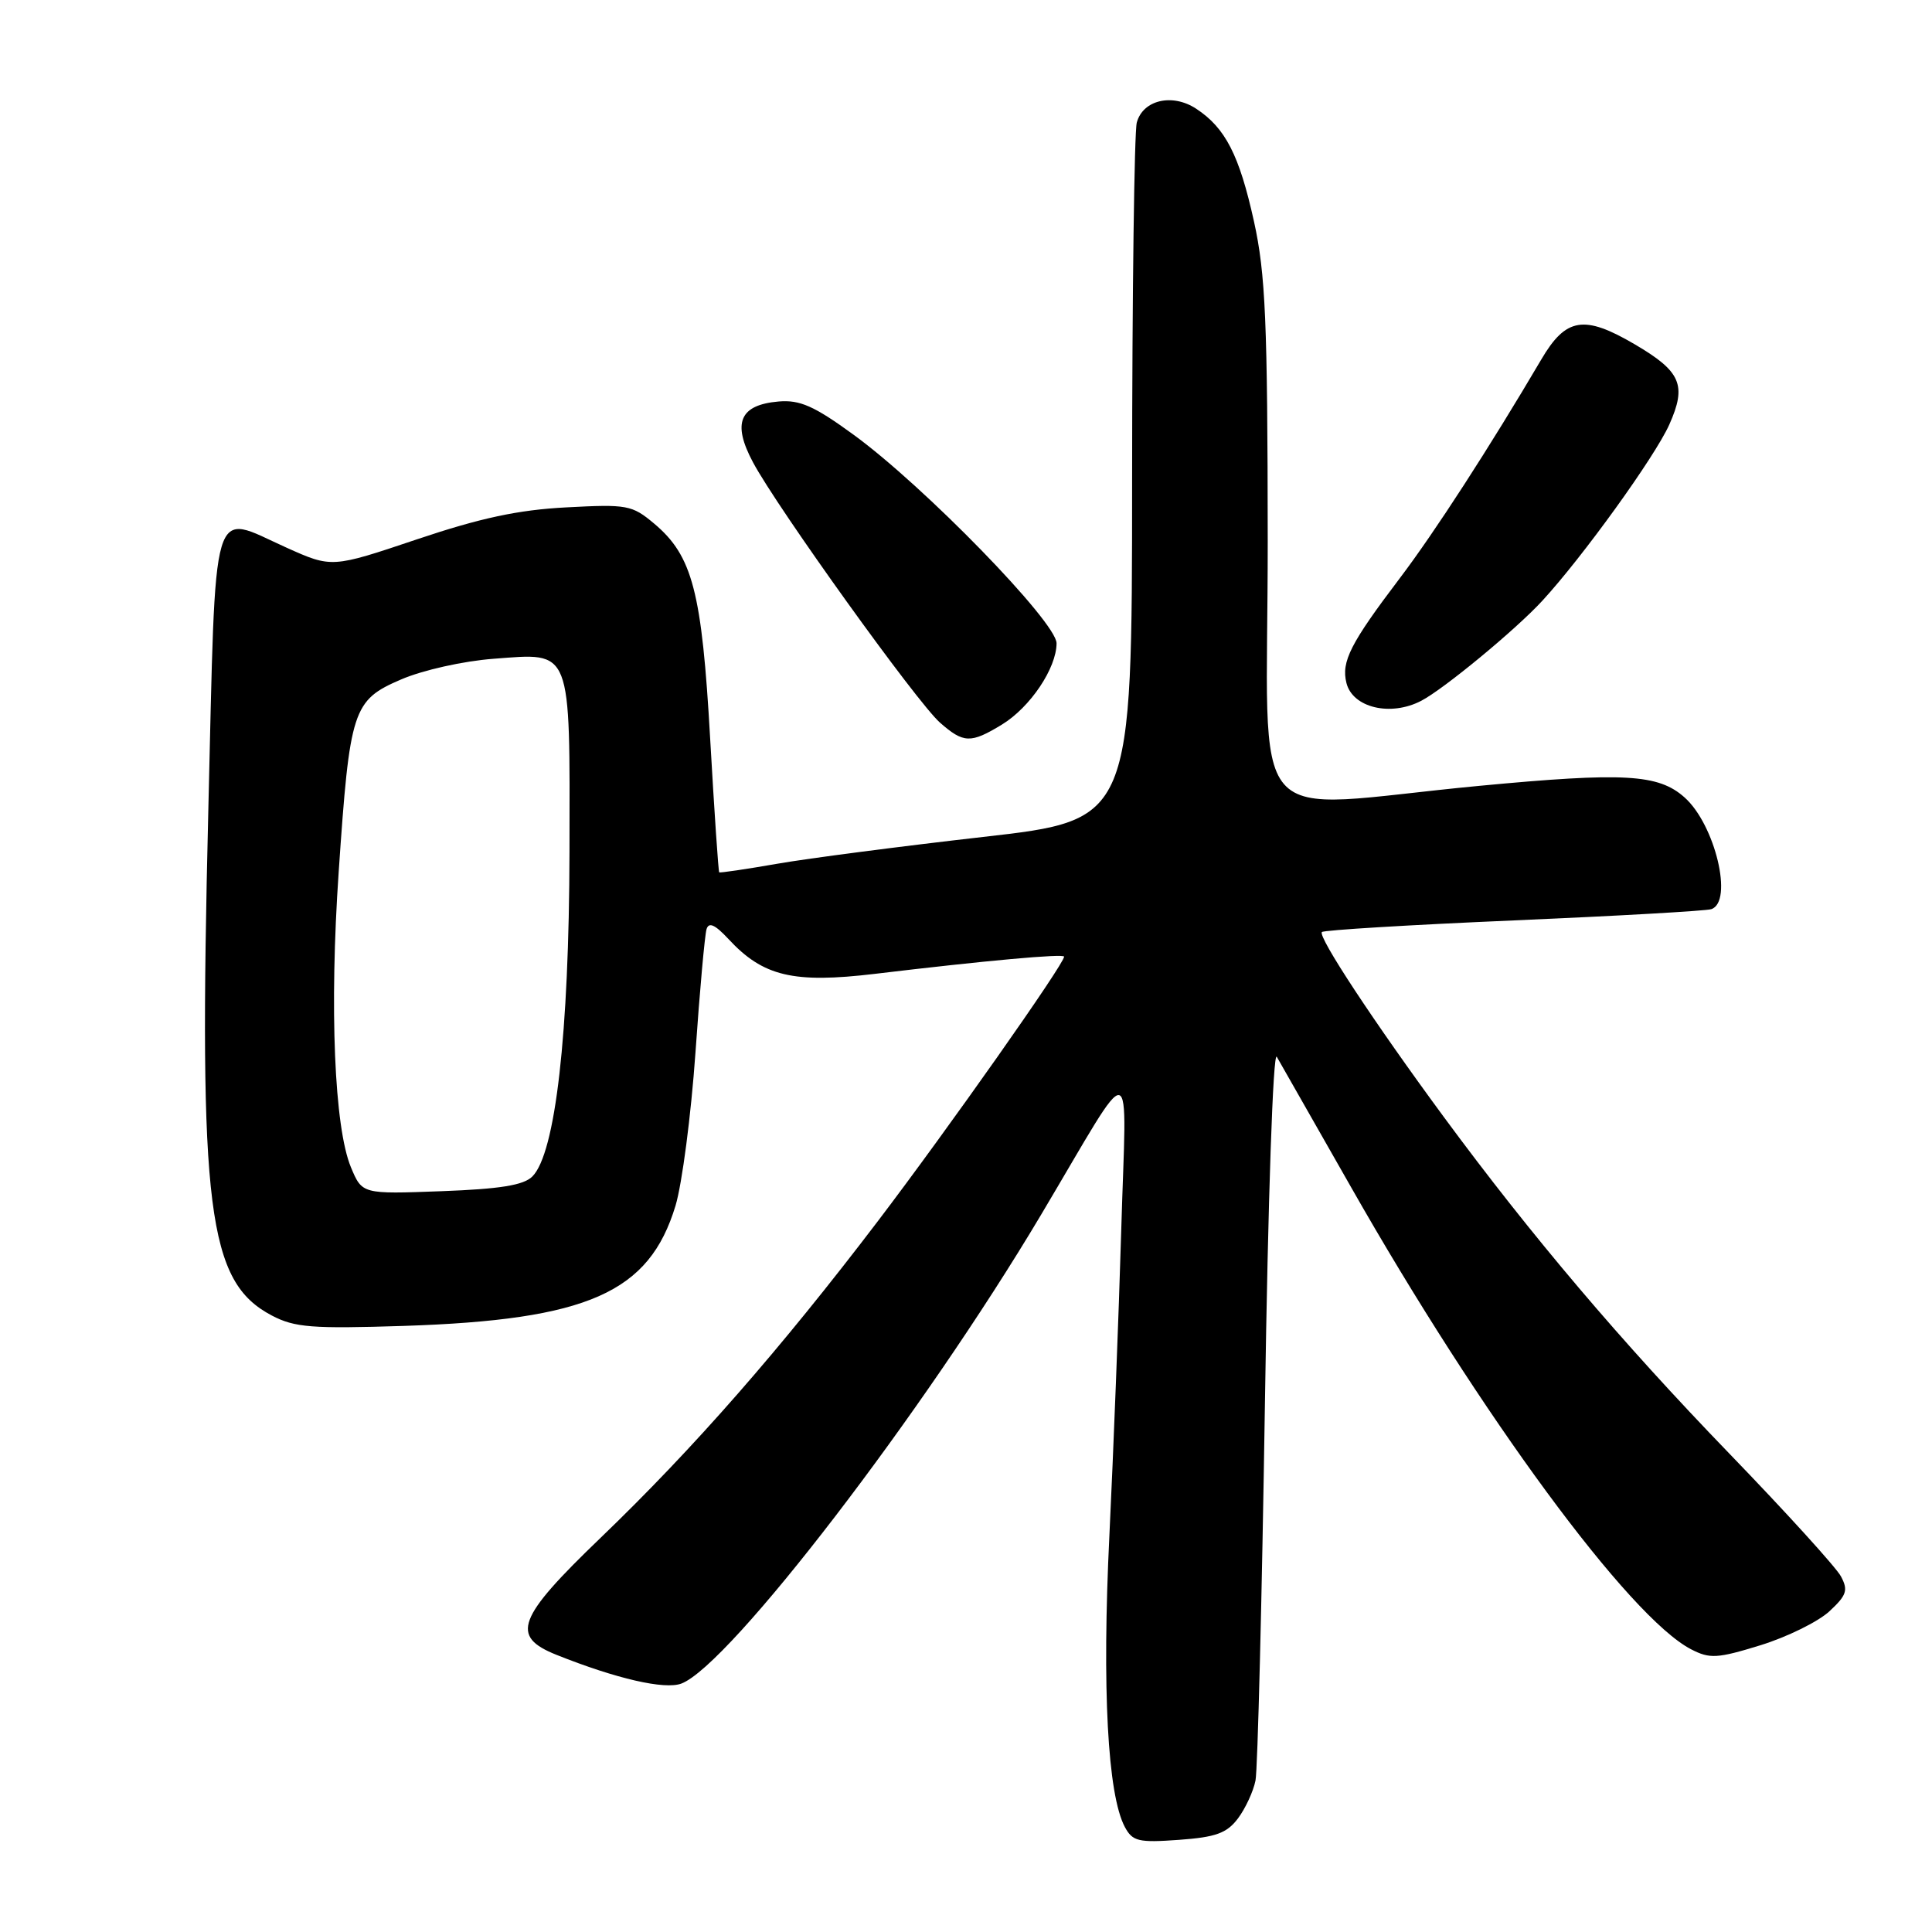 <?xml version="1.0" encoding="UTF-8" standalone="no"?>
<!DOCTYPE svg PUBLIC "-//W3C//DTD SVG 1.1//EN" "http://www.w3.org/Graphics/SVG/1.1/DTD/svg11.dtd" >
<svg xmlns="http://www.w3.org/2000/svg" xmlns:xlink="http://www.w3.org/1999/xlink" version="1.1" viewBox="0 0 256 256">
 <g >
 <path fill="currentColor"
d=" M 164.03 240.96 C 165.02 239.64 166.07 237.38 166.36 235.93 C 166.65 234.48 167.21 211.97 167.61 185.93 C 168.02 158.77 168.69 139.19 169.18 140.03 C 169.65 140.84 174.06 148.59 178.99 157.25 C 196.19 187.52 215.90 214.31 224.08 218.54 C 226.56 219.82 227.54 219.77 233.28 218.00 C 236.80 216.91 240.90 214.89 242.39 213.52 C 244.70 211.38 244.92 210.71 243.93 208.87 C 243.29 207.68 236.64 200.36 229.14 192.60 C 214.78 177.74 202.95 163.79 191.31 148.00 C 182.06 135.44 174.58 124.09 175.16 123.50 C 175.42 123.24 186.86 122.55 200.57 121.96 C 214.28 121.37 226.06 120.70 226.75 120.47 C 229.71 119.50 227.27 109.27 223.21 105.66 C 219.74 102.57 215.23 102.31 196.00 104.13 C 164.38 107.13 168.00 111.32 167.98 71.75 C 167.96 42.58 167.69 36.29 166.16 29.35 C 164.22 20.56 162.37 16.94 158.49 14.40 C 155.33 12.33 151.44 13.24 150.63 16.24 C 150.30 17.48 150.02 38.79 150.01 63.58 C 150.00 108.66 150.00 108.66 130.25 110.90 C 119.39 112.14 107.12 113.73 103.00 114.45 C 98.88 115.17 95.41 115.68 95.30 115.59 C 95.19 115.51 94.65 107.53 94.10 97.87 C 93.00 78.40 91.77 73.66 86.68 69.38 C 83.75 66.92 83.11 66.80 75.04 67.23 C 68.67 67.56 63.64 68.64 55.23 71.47 C 43.96 75.26 43.96 75.26 37.95 72.56 C 27.80 68.00 28.63 65.22 27.60 107.51 C 26.31 160.36 27.51 169.84 36.03 174.32 C 39.05 175.90 41.33 176.08 53.50 175.69 C 77.89 174.89 86.02 171.30 89.51 159.76 C 90.38 156.87 91.57 147.75 92.15 139.50 C 92.72 131.25 93.39 123.88 93.62 123.12 C 93.92 122.14 94.74 122.51 96.52 124.42 C 101.11 129.38 105.12 130.33 115.93 129.04 C 130.59 127.28 141.00 126.34 141.00 126.76 C 141.00 127.74 125.62 149.58 116.35 161.77 C 103.42 178.77 91.89 191.94 79.58 203.77 C 68.50 214.42 67.59 216.82 73.75 219.28 C 81.69 222.45 88.08 223.92 90.29 223.08 C 96.66 220.66 122.38 187.13 137.93 160.99 C 150.65 139.61 149.25 139.35 148.57 163.00 C 148.24 174.28 147.53 192.48 147.00 203.46 C 146.01 223.73 146.76 237.81 149.05 242.09 C 150.07 243.99 150.85 244.18 156.21 243.79 C 161.09 243.44 162.56 242.91 164.03 240.96 Z  M 132.76 96.01 C 136.51 93.72 139.99 88.54 140.00 85.24 C 140.00 82.44 122.41 64.37 113.07 57.58 C 107.87 53.79 105.98 52.96 103.17 53.20 C 98.00 53.65 96.99 56.04 99.77 61.25 C 103.01 67.32 121.51 93.08 124.55 95.75 C 127.68 98.50 128.62 98.53 132.76 96.01 Z  M 188.32 92.86 C 191.31 91.31 200.87 83.41 204.36 79.61 C 209.73 73.78 219.29 60.51 221.19 56.26 C 223.53 51.02 222.75 49.22 216.59 45.61 C 209.90 41.69 207.49 42.08 204.23 47.63 C 197.39 59.25 190.09 70.54 185.50 76.59 C 178.94 85.24 177.70 87.67 178.41 90.50 C 179.23 93.78 184.26 94.98 188.32 92.86 Z  M 46.50 154.67 C 44.30 149.38 43.64 133.56 44.88 115.50 C 46.35 93.96 46.73 92.79 53.15 90.03 C 56.03 88.79 61.40 87.59 65.41 87.29 C 75.86 86.50 75.51 85.61 75.46 112.90 C 75.41 136.99 73.60 152.83 70.54 155.89 C 69.38 157.05 66.27 157.55 58.49 157.84 C 47.99 158.23 47.99 158.23 46.50 154.67 Z "/>
</g>
</svg>